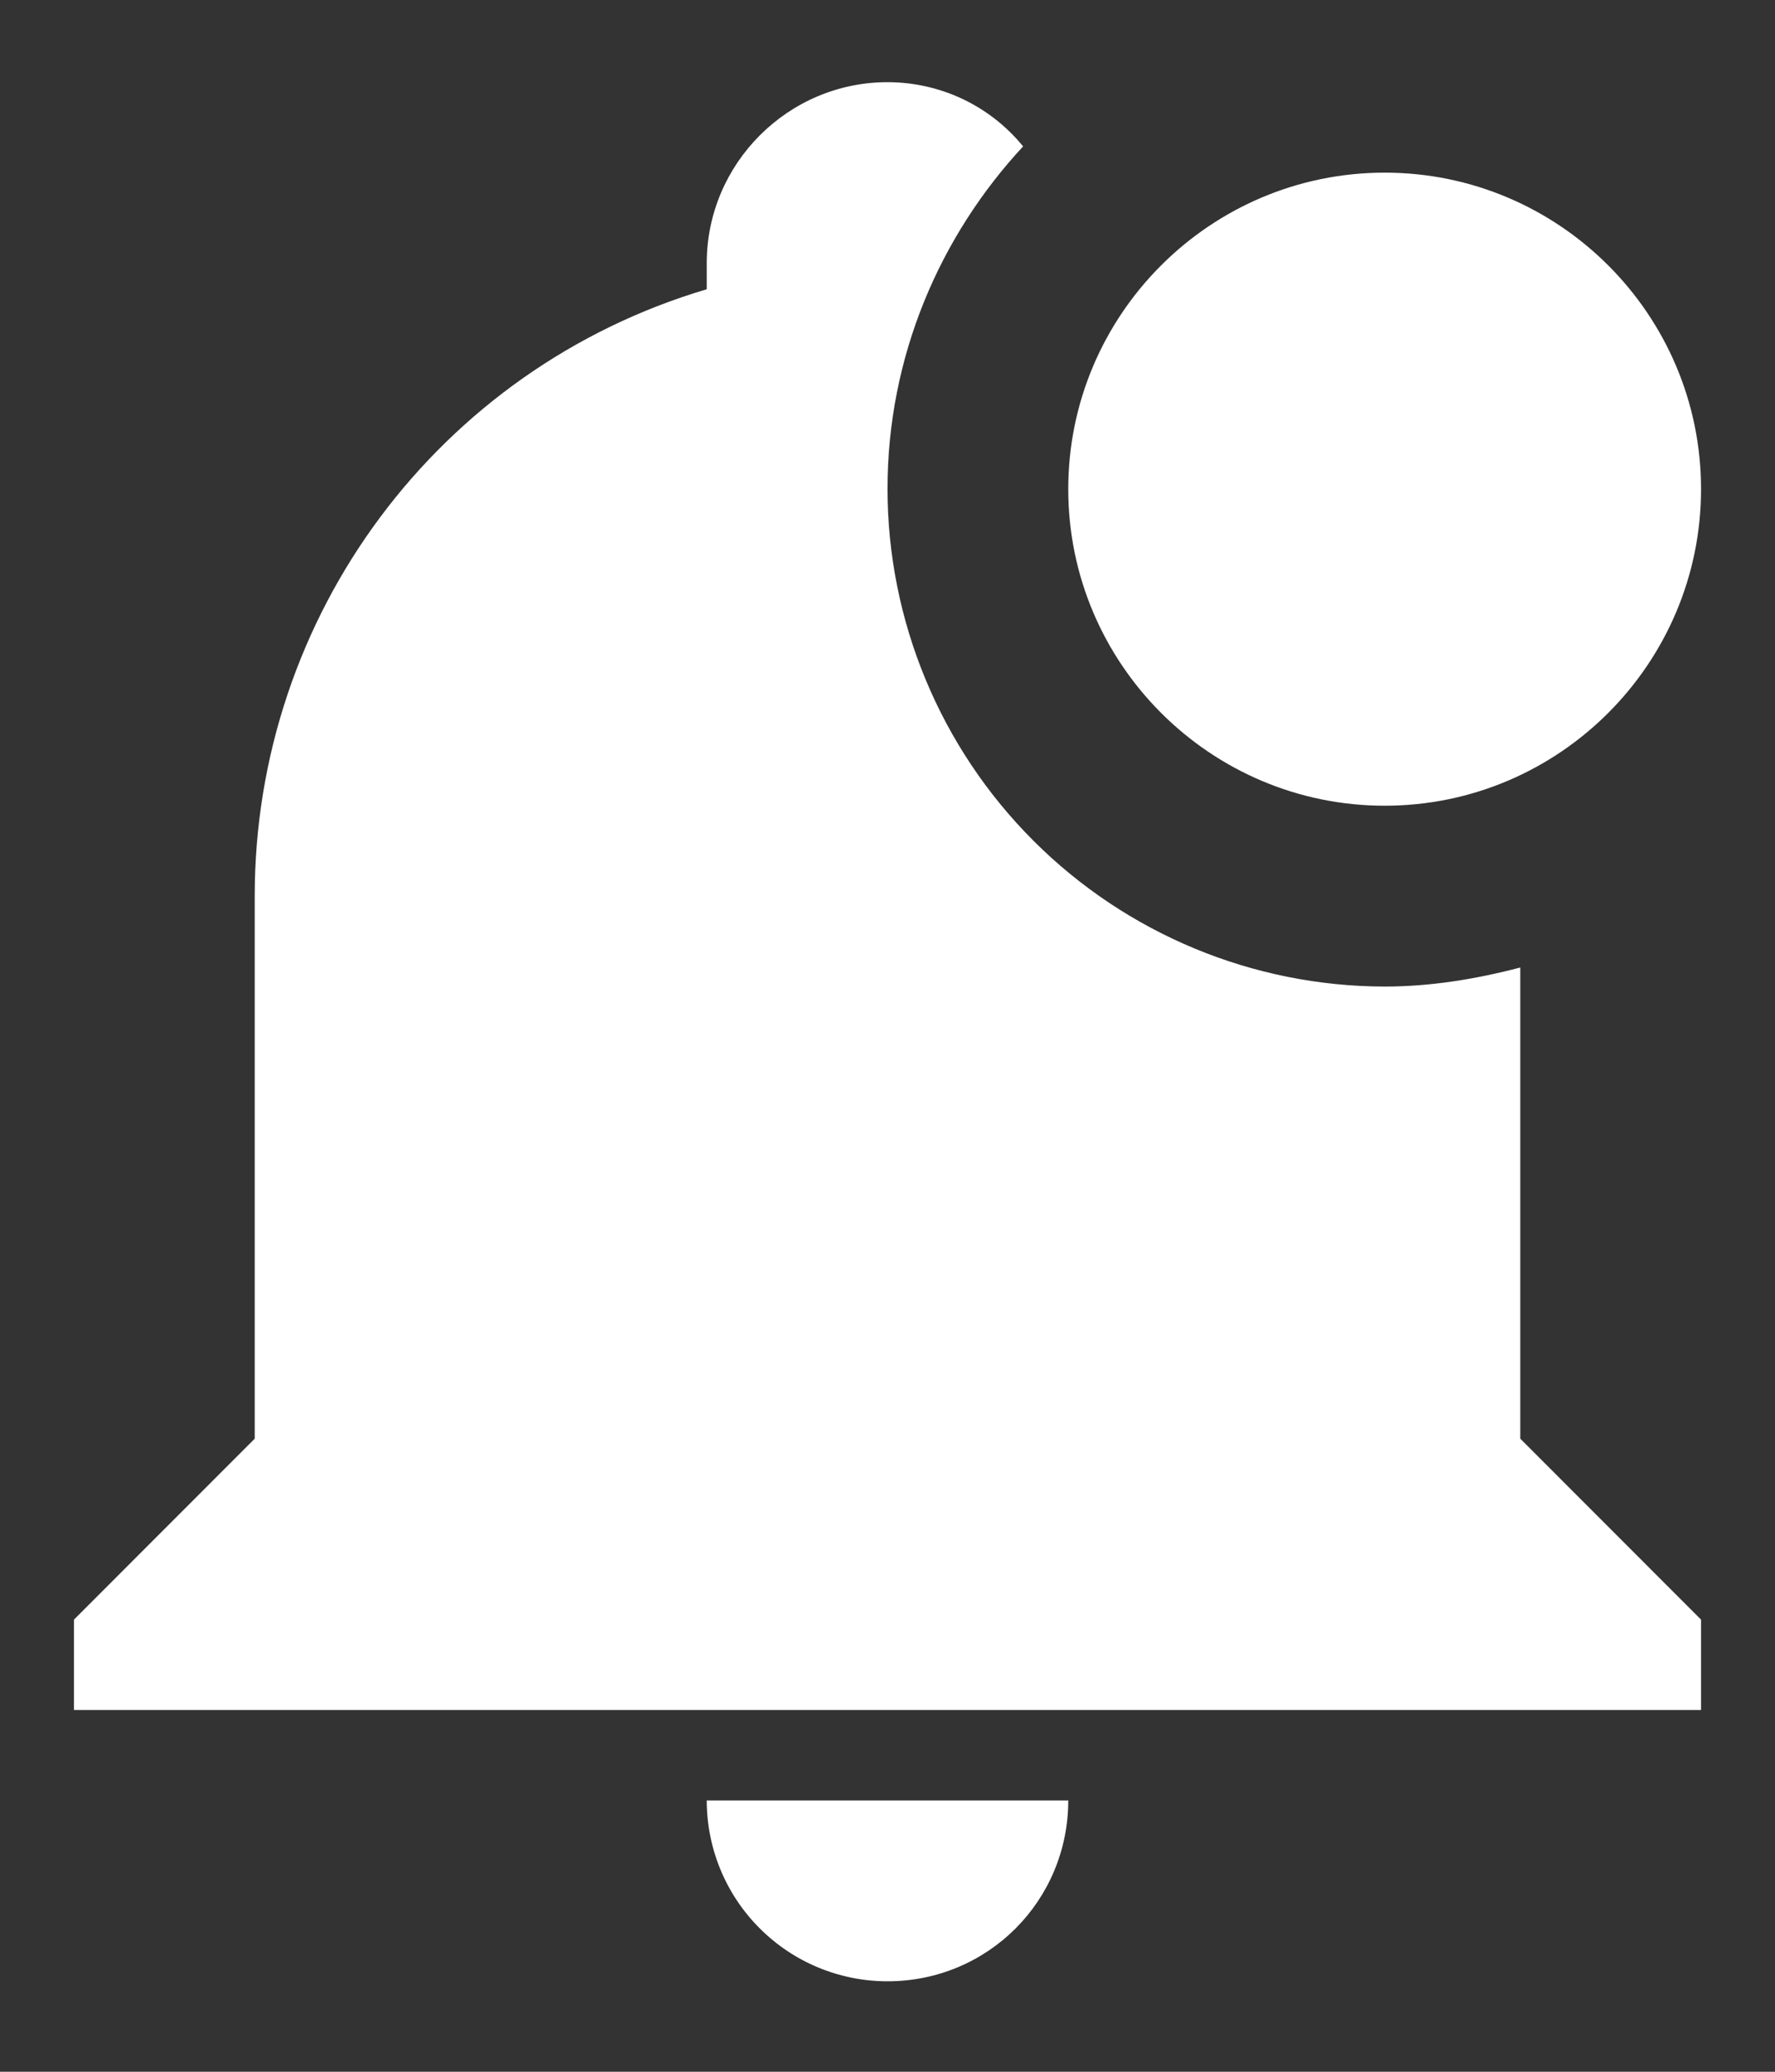 <svg width="18" height="21" viewBox="0 0 18 21" fill="none" xmlns="http://www.w3.org/2000/svg">
<rect x="0" y="0" width="18" height="21" fill="#333333" stroke="none"/>
<path d="M17.25 4.958C17.25 6.727 15.811 8.167 14.042 8.167C12.273 8.167 10.833 6.727 10.833 4.958C10.833 3.189 12.273 1.75 14.042 1.75C15.811 1.75 17.25 3.189 17.25 4.958ZM15.417 9.807C14.958 9.927 14.5 10 14.042 10C12.705 9.998 11.424 9.466 10.479 8.521C9.534 7.576 9.002 6.295 9 4.958C9 3.611 9.532 2.392 10.375 1.484C10.209 1.28 9.999 1.116 9.761 1.003C9.523 0.891 9.263 0.833 9 0.833C7.992 0.833 7.167 1.658 7.167 2.667V2.932C4.444 3.739 2.583 6.242 2.583 9.083V14.583L0.75 16.417V17.333H17.25V16.417L15.417 14.583V9.807ZM9 20.083C10.018 20.083 10.833 19.267 10.833 18.25H7.167C7.167 18.736 7.36 19.203 7.704 19.546C8.047 19.89 8.514 20.083 9 20.083Z" fill="white"/>
</svg>
